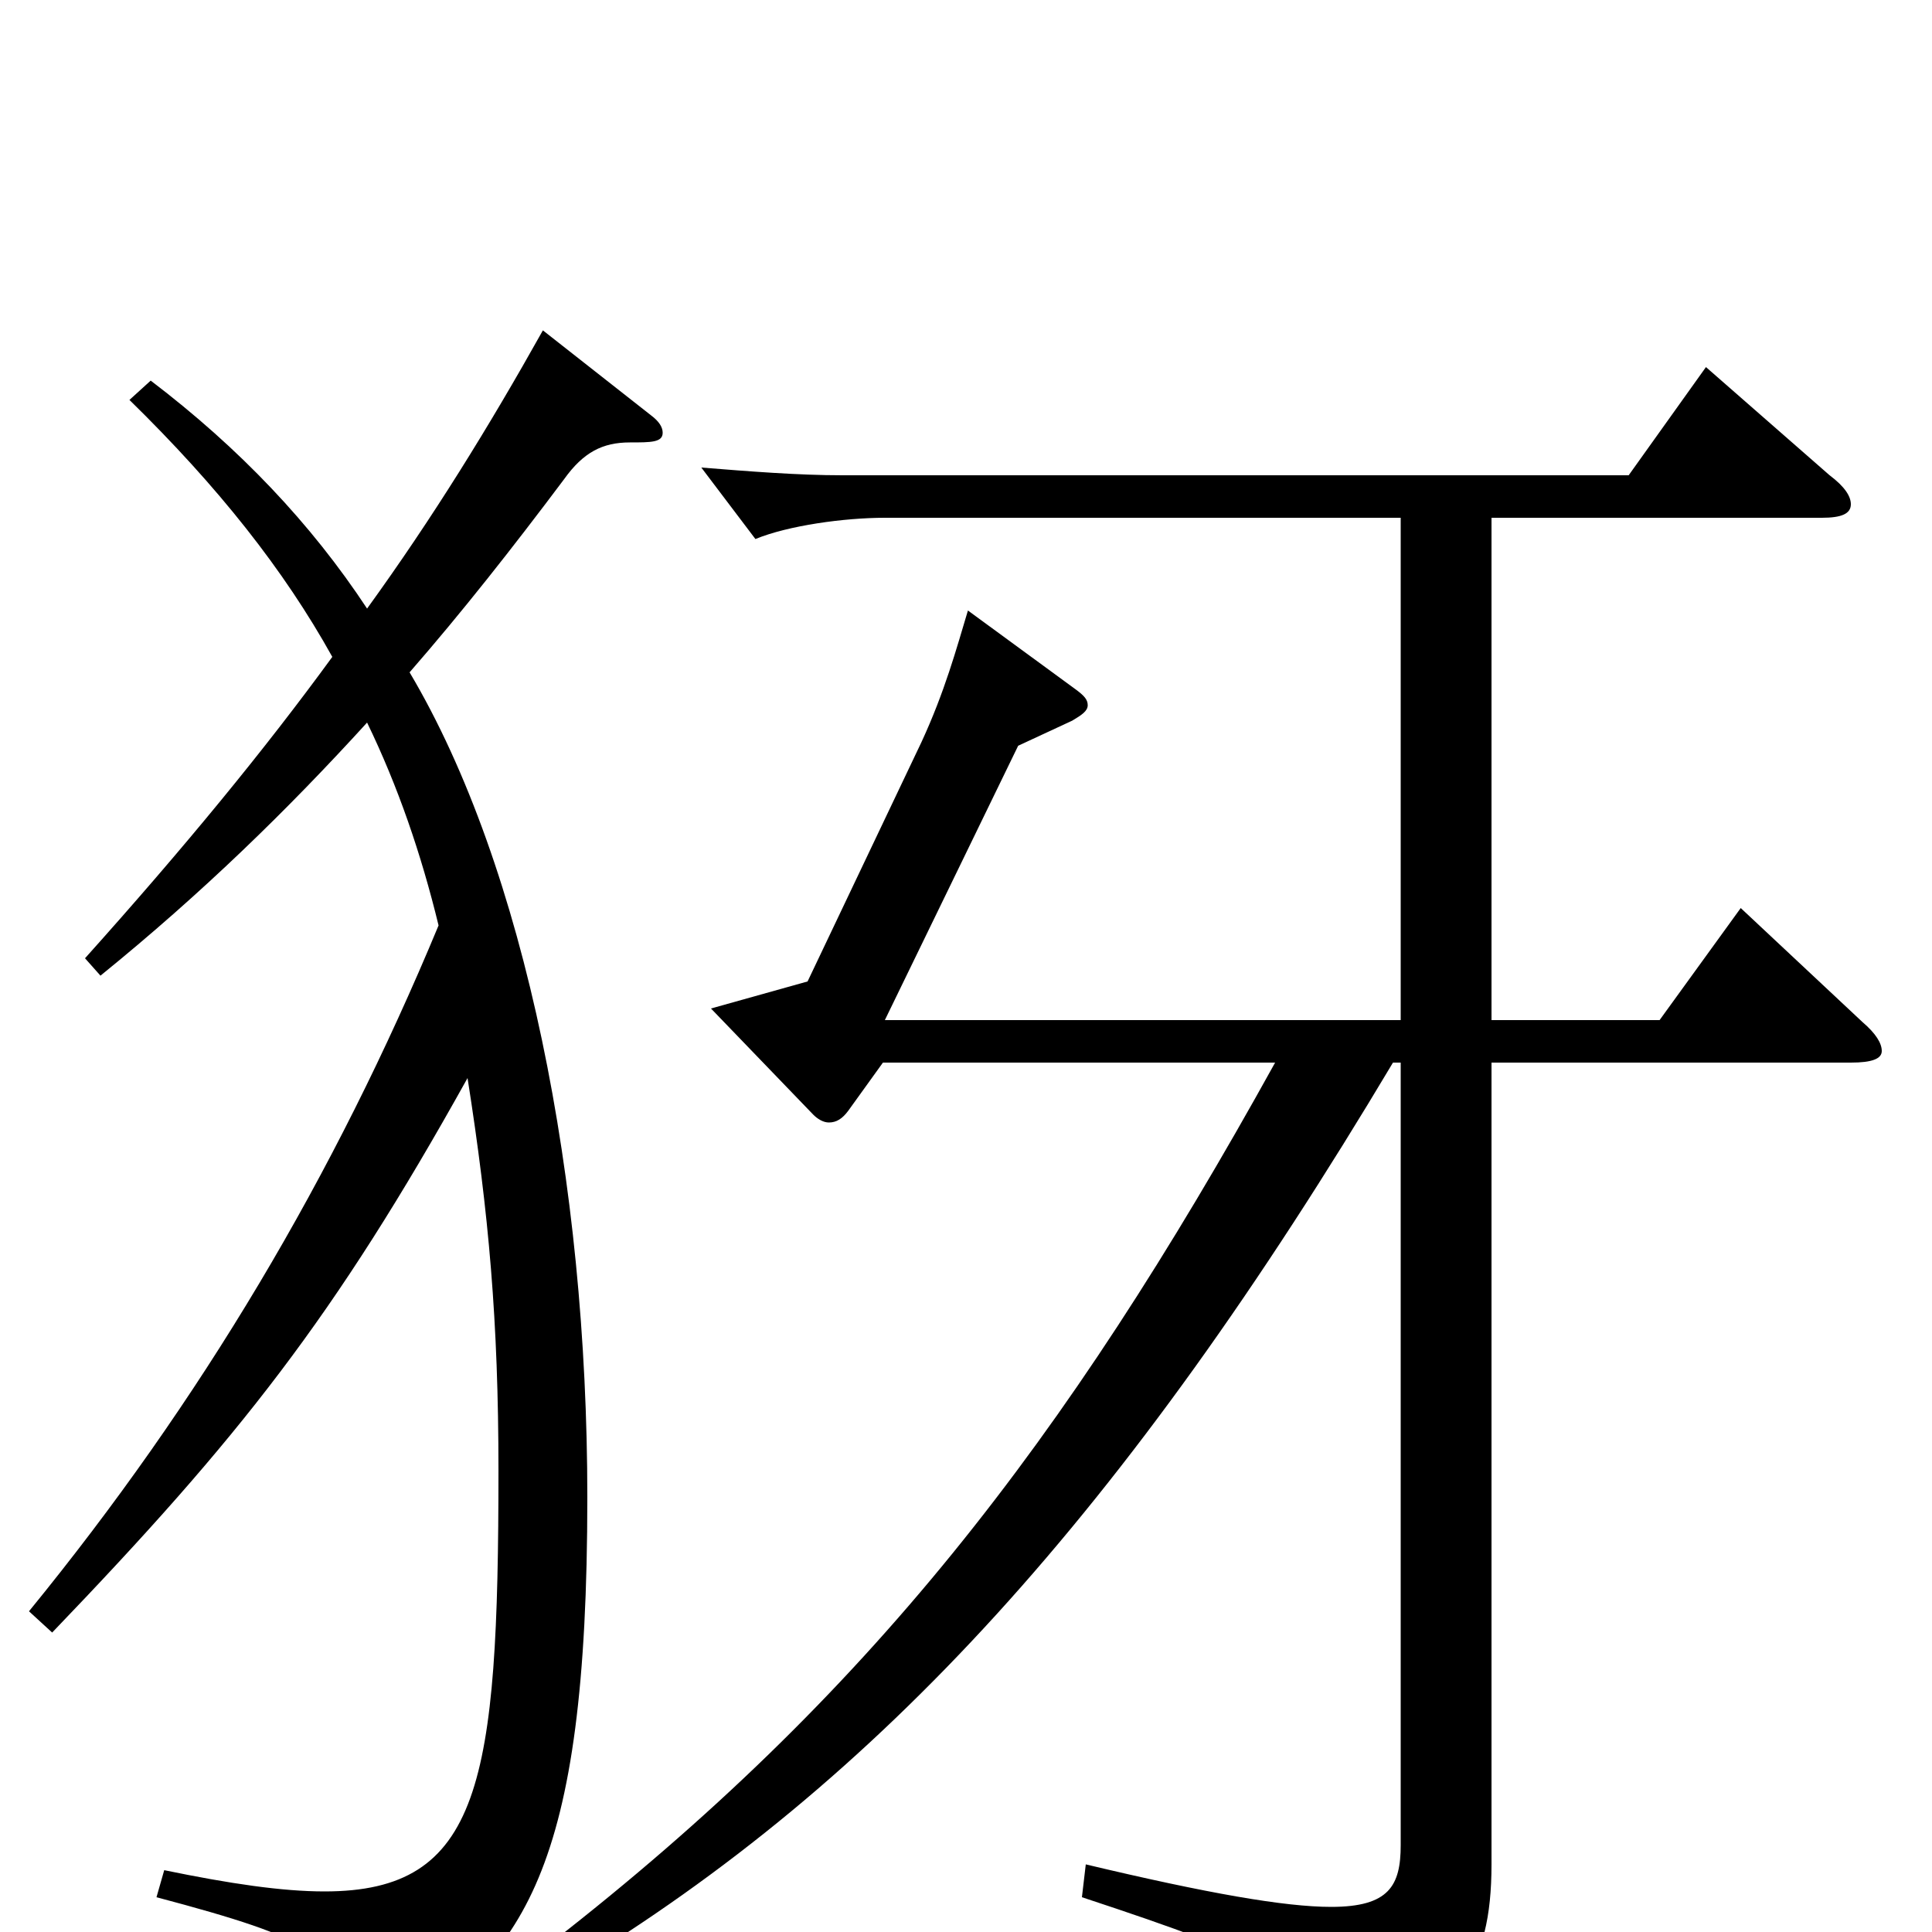<svg xmlns="http://www.w3.org/2000/svg" viewBox="0 -1000 1000 1000">
	<path fill="#000000" d="M725 -472H458L527 -614L555 -627C560 -630 563 -632 563 -635C563 -638 561 -640 557 -643L501 -684C495 -664 489 -642 477 -616L418 -492L368 -478L421 -423C423 -421 426 -419 429 -419C433 -419 436 -421 439 -425L457 -450H660C551 -253 449 -122 286 5L295 19C455 -78 582 -217 721 -450H725V-45C725 -24 719 -13 689 -13C665 -13 625 -20 562 -35L560 -18C660 15 676 24 682 60C683 67 687 71 692 71C695 71 697 70 699 69C754 42 772 19 772 -35V-450H958C969 -450 974 -452 974 -456C974 -460 971 -465 964 -471L901 -530L859 -472H772V-732H943C953 -732 958 -734 958 -739C958 -743 955 -748 947 -754L883 -810L843 -754H436C413 -754 388 -756 363 -758L391 -721C408 -728 437 -732 458 -732H725ZM27 -155C124 -256 173 -318 242 -442C253 -372 258 -316 258 -239C258 -77 249 -21 168 -21C146 -21 119 -25 85 -32L81 -18C164 4 174 12 181 46C182 53 186 58 192 58C195 58 198 57 201 55C271 14 304 -32 304 -225C304 -388 272 -551 212 -652C239 -683 265 -716 292 -752C302 -766 312 -771 326 -771C337 -771 343 -771 343 -776C343 -779 341 -782 337 -785L281 -829C253 -779 224 -732 190 -685C161 -729 124 -768 78 -803L67 -793C113 -748 147 -705 172 -660C137 -612 96 -562 44 -504L52 -495C105 -538 149 -581 190 -626C206 -593 218 -558 227 -521C173 -391 104 -275 15 -166Z"/>
</svg>